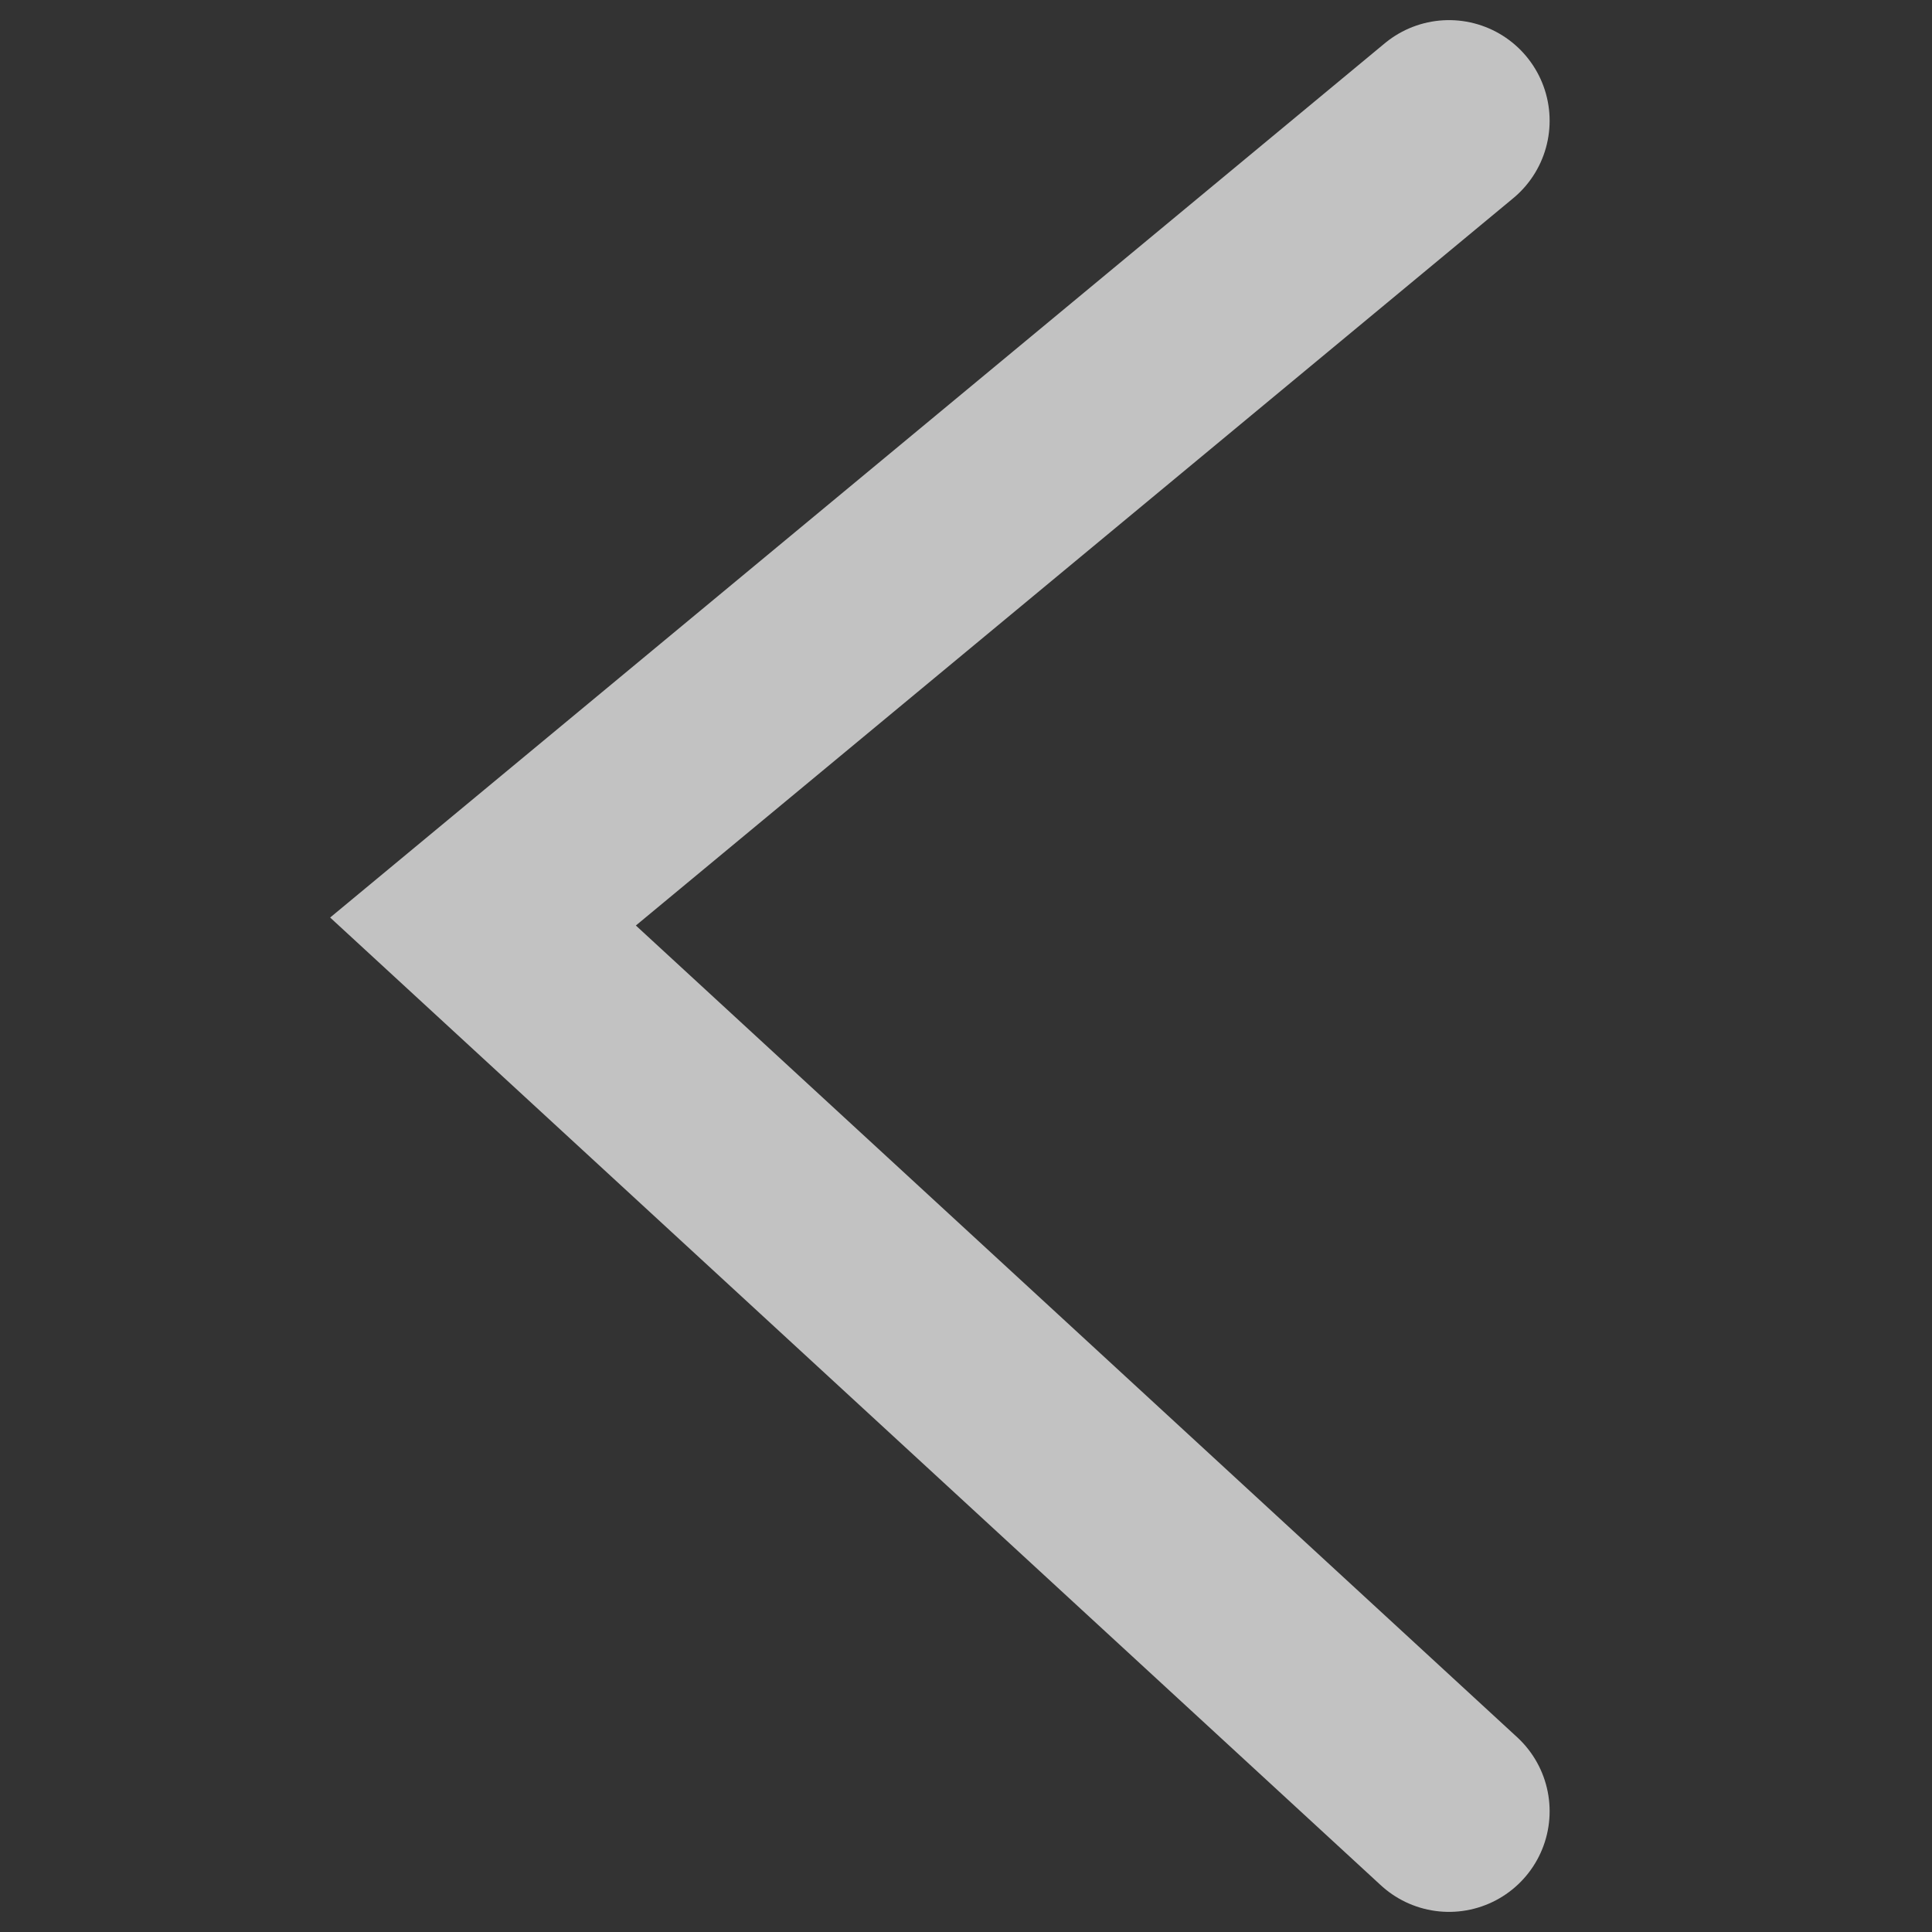 <svg width="48" height="48" viewBox="0 0 48 48" fill="none" xmlns="http://www.w3.org/2000/svg">
<rect x="0" y="0" width="48" height="48" fill="#333333" stroke="none"/>
<path d="M36 45L12 22.895L36 3" stroke="white" stroke-opacity="0.7" stroke-width="5" stroke-linecap="round"/>
</svg>
